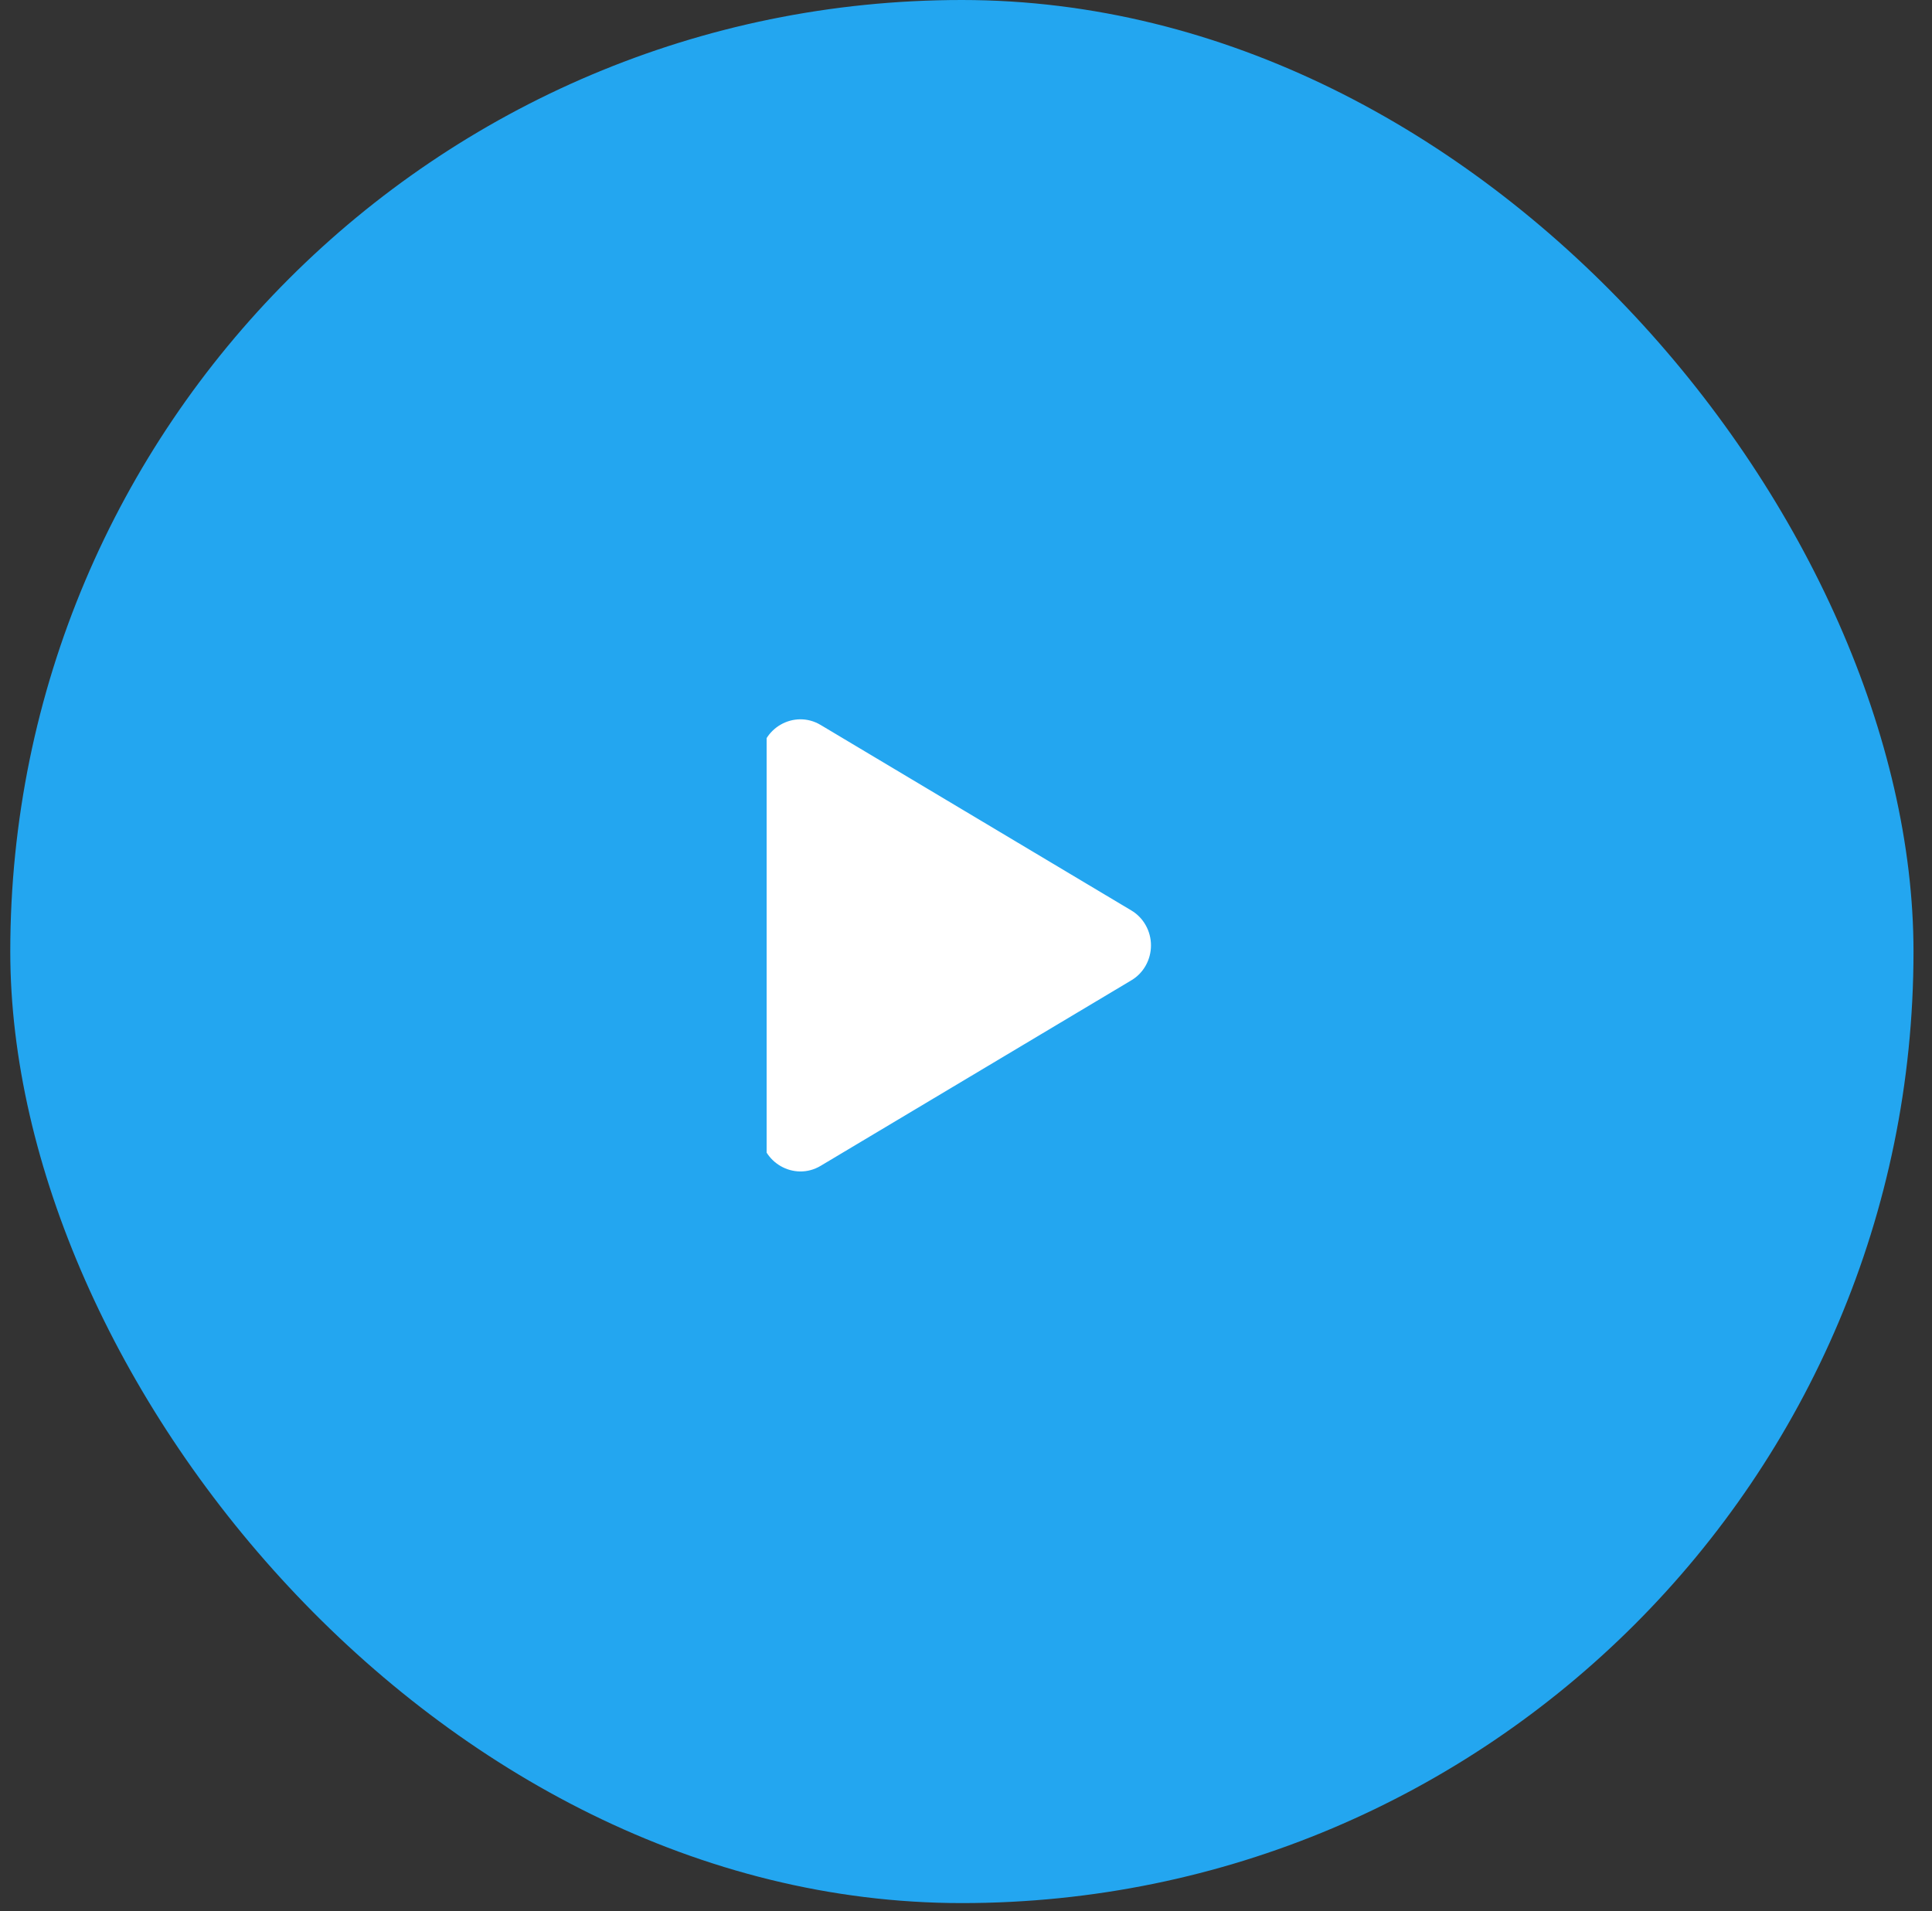 <svg width="94" height="93" viewBox="0 0 94 93" fill="none" xmlns="http://www.w3.org/2000/svg">
<rect x="0" y="0" width="94" height="93" fill="#333333" stroke="none"/>
<rect x="0.5" width="92.6" height="92.6" rx="46.3" fill="#23A6F0"/>
<g clip-path="url(#clip0_1479_9659)">
<path d="M55.04 47.703L39.928 56.727C38.646 57.492 37 56.565 37 55.023V36.976C37 35.436 38.643 34.507 39.928 35.275L55.04 44.298C55.331 44.47 55.574 44.718 55.742 45.017C55.911 45.316 56 45.655 56 46.001C56 46.346 55.911 46.686 55.742 46.985C55.574 47.284 55.331 47.532 55.04 47.703Z" fill="white"/>
</g>
<defs>
<clipPath id="clip0_1479_9659">
<rect width="19" height="23" fill="white" transform="translate(37.3 34.8)"/>
</clipPath>
</defs>
</svg>
